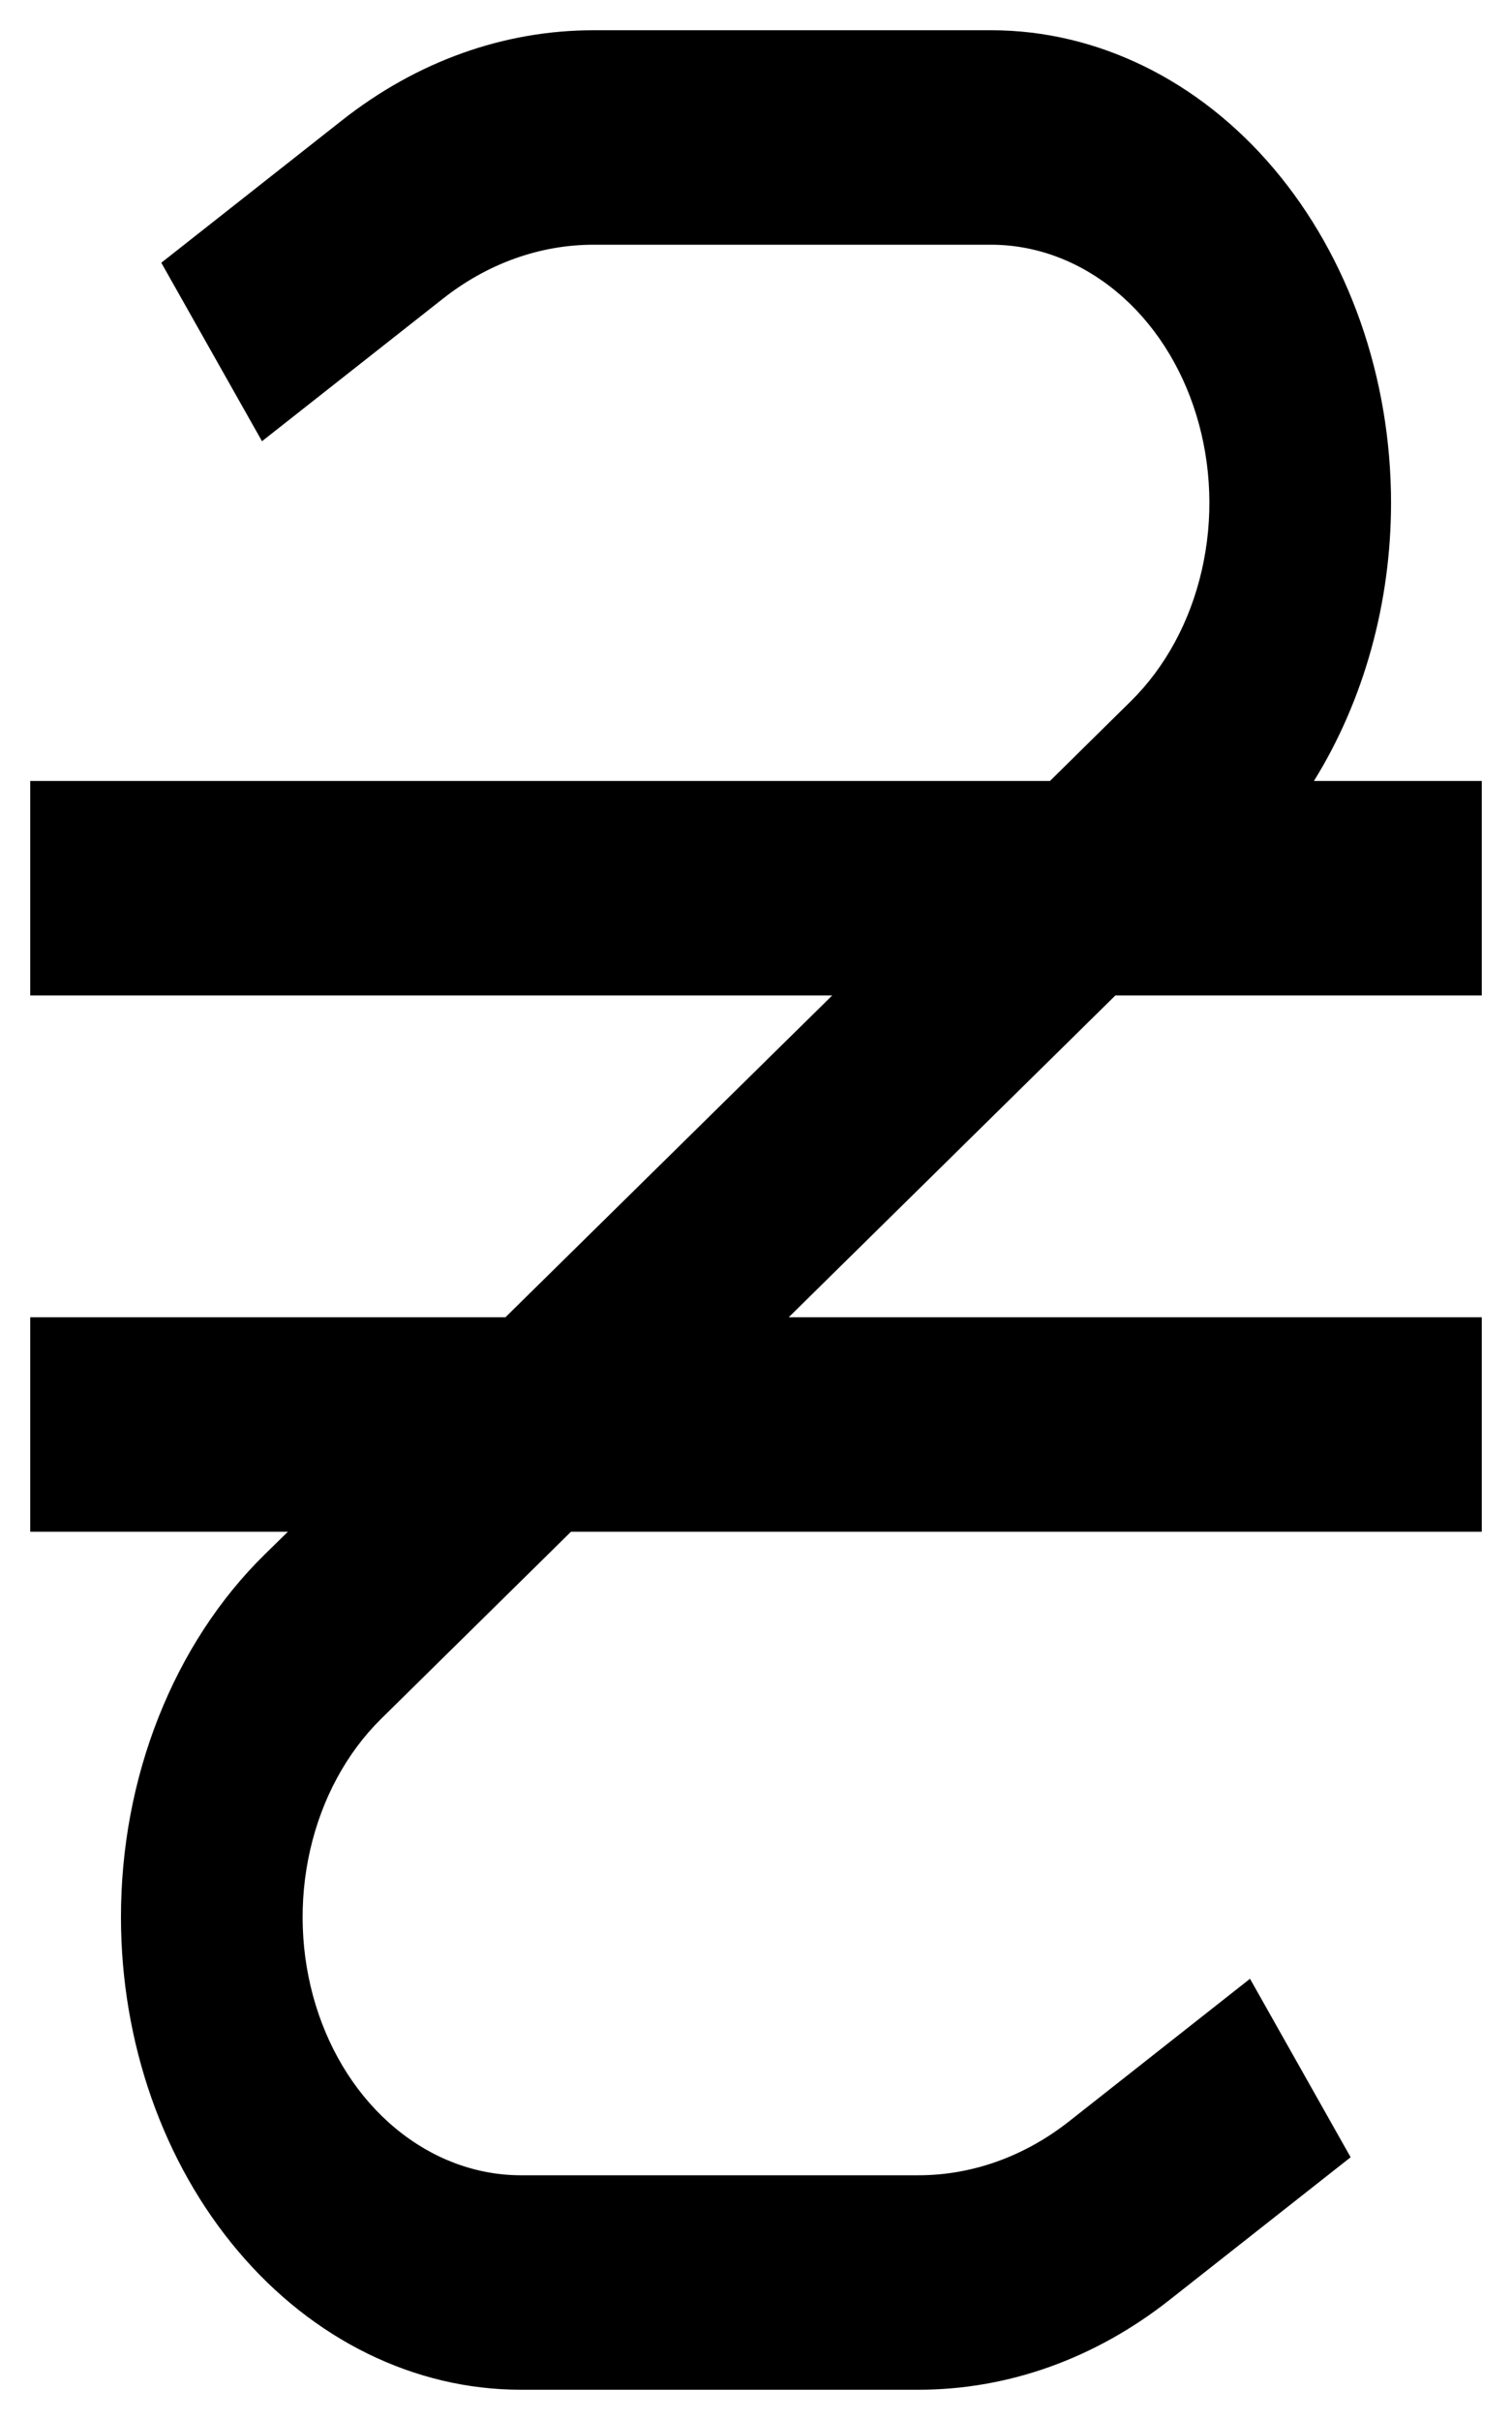 <svg width="25" height="40" viewBox="0 0 25 40" fill="none" xmlns="http://www.w3.org/2000/svg">
<path d="M9.815 0.5C8.33 0.5 6.893 1.014 5.655 1.989L2.667 4.343L4.332 7.293L7.321 4.939C8.059 4.356 8.927 4.045 9.815 4.045H16.392C17.134 4.047 17.856 4.318 18.462 4.822C19.069 5.325 19.529 6.037 19.781 6.861C20.033 7.684 20.065 8.579 19.871 9.425C19.678 10.27 19.27 11.025 18.701 11.587L17.36 12.909H0.5V16.454H13.76L8.357 21.773H0.5V25.318H4.76L4.379 25.691C3.633 26.423 3.034 27.341 2.623 28.379C2.211 29.417 1.999 30.549 2 31.695C2.002 33.764 2.699 35.748 3.938 37.211C5.176 38.675 6.855 39.498 8.606 39.5H15.184C16.669 39.5 18.108 38.986 19.343 38.011L22.332 35.657L20.668 32.707L17.68 35.061C16.941 35.644 16.073 35.955 15.185 35.955H8.607C7.867 35.953 7.144 35.682 6.538 35.178C5.931 34.675 5.471 33.963 5.219 33.139C4.967 32.316 4.935 31.421 5.129 30.575C5.322 29.73 5.73 28.975 6.299 28.413L9.441 25.318H24.5V21.773H13.041L18.442 16.454H24.5V12.909H21.725C22.553 11.574 23 9.962 23 8.307C22.998 6.237 22.301 4.253 21.063 2.789C19.825 1.326 18.145 0.502 16.394 0.5H9.815Z" fill="black"/>
</svg>
